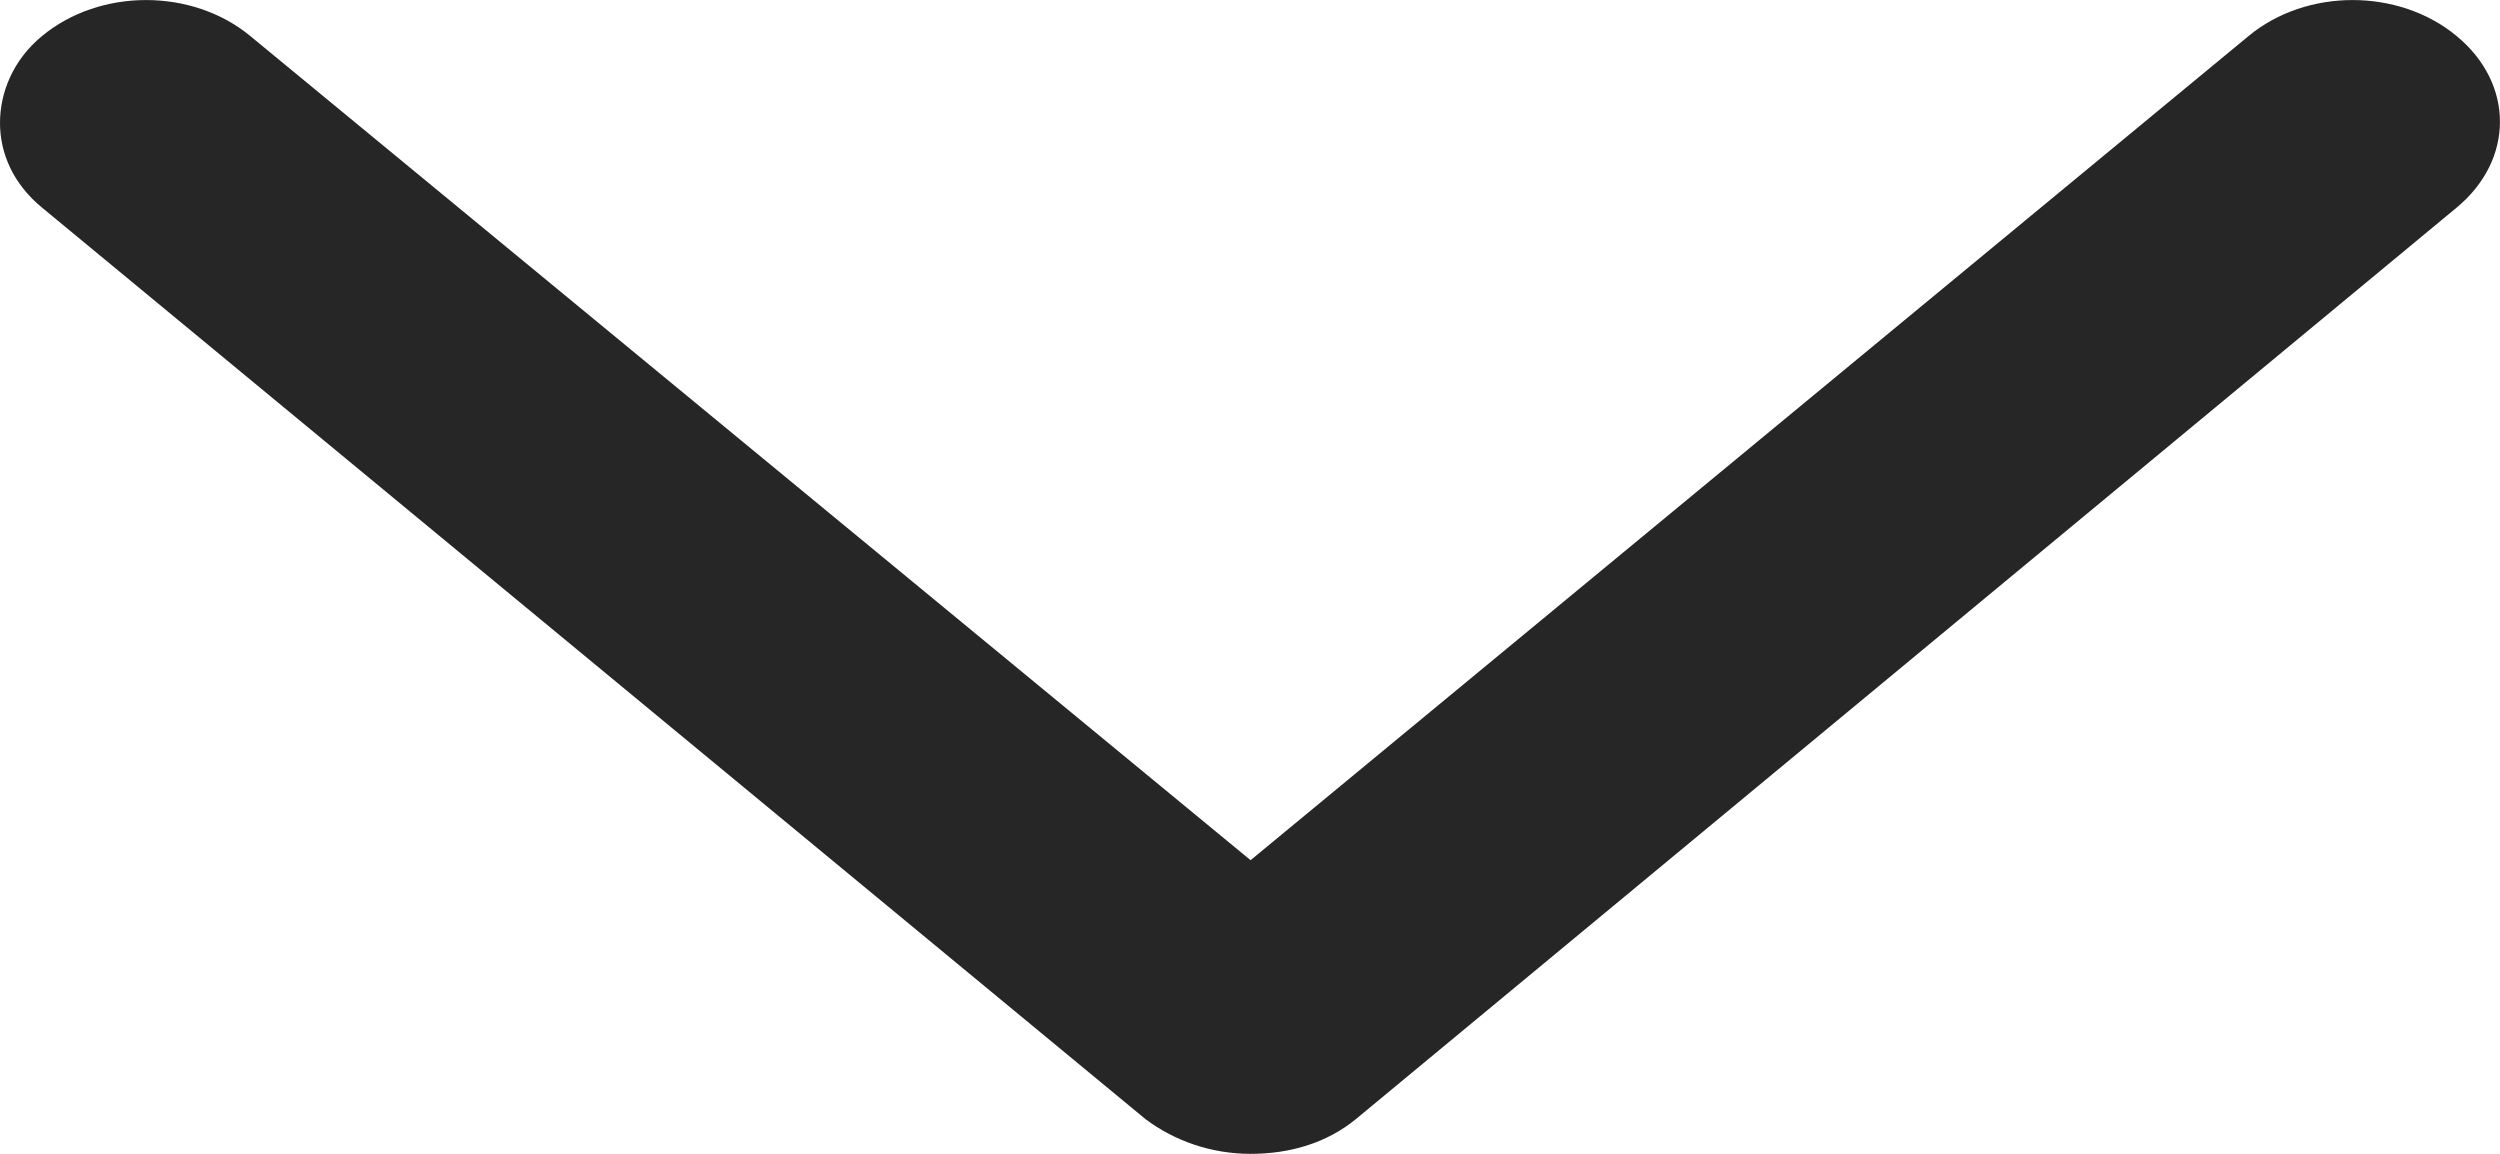 <svg width="13" height="6" viewBox="0 0 13 6" fill="none" xmlns="http://www.w3.org/2000/svg">
<path d="M0 0.639C0 0.481 0.068 0.311 0.219 0.187C0.52 -0.062 0.999 -0.062 1.301 0.187L6.503 4.473L11.693 0.187C11.994 -0.062 12.473 -0.062 12.774 0.187C13.075 0.435 13.075 0.831 12.774 1.08L7.051 5.819C6.9 5.943 6.709 6 6.503 6C6.298 6 6.106 5.932 5.956 5.819L0.219 1.08C0.068 0.956 0 0.797 0 0.639Z" fill="#262626"/>
</svg>
